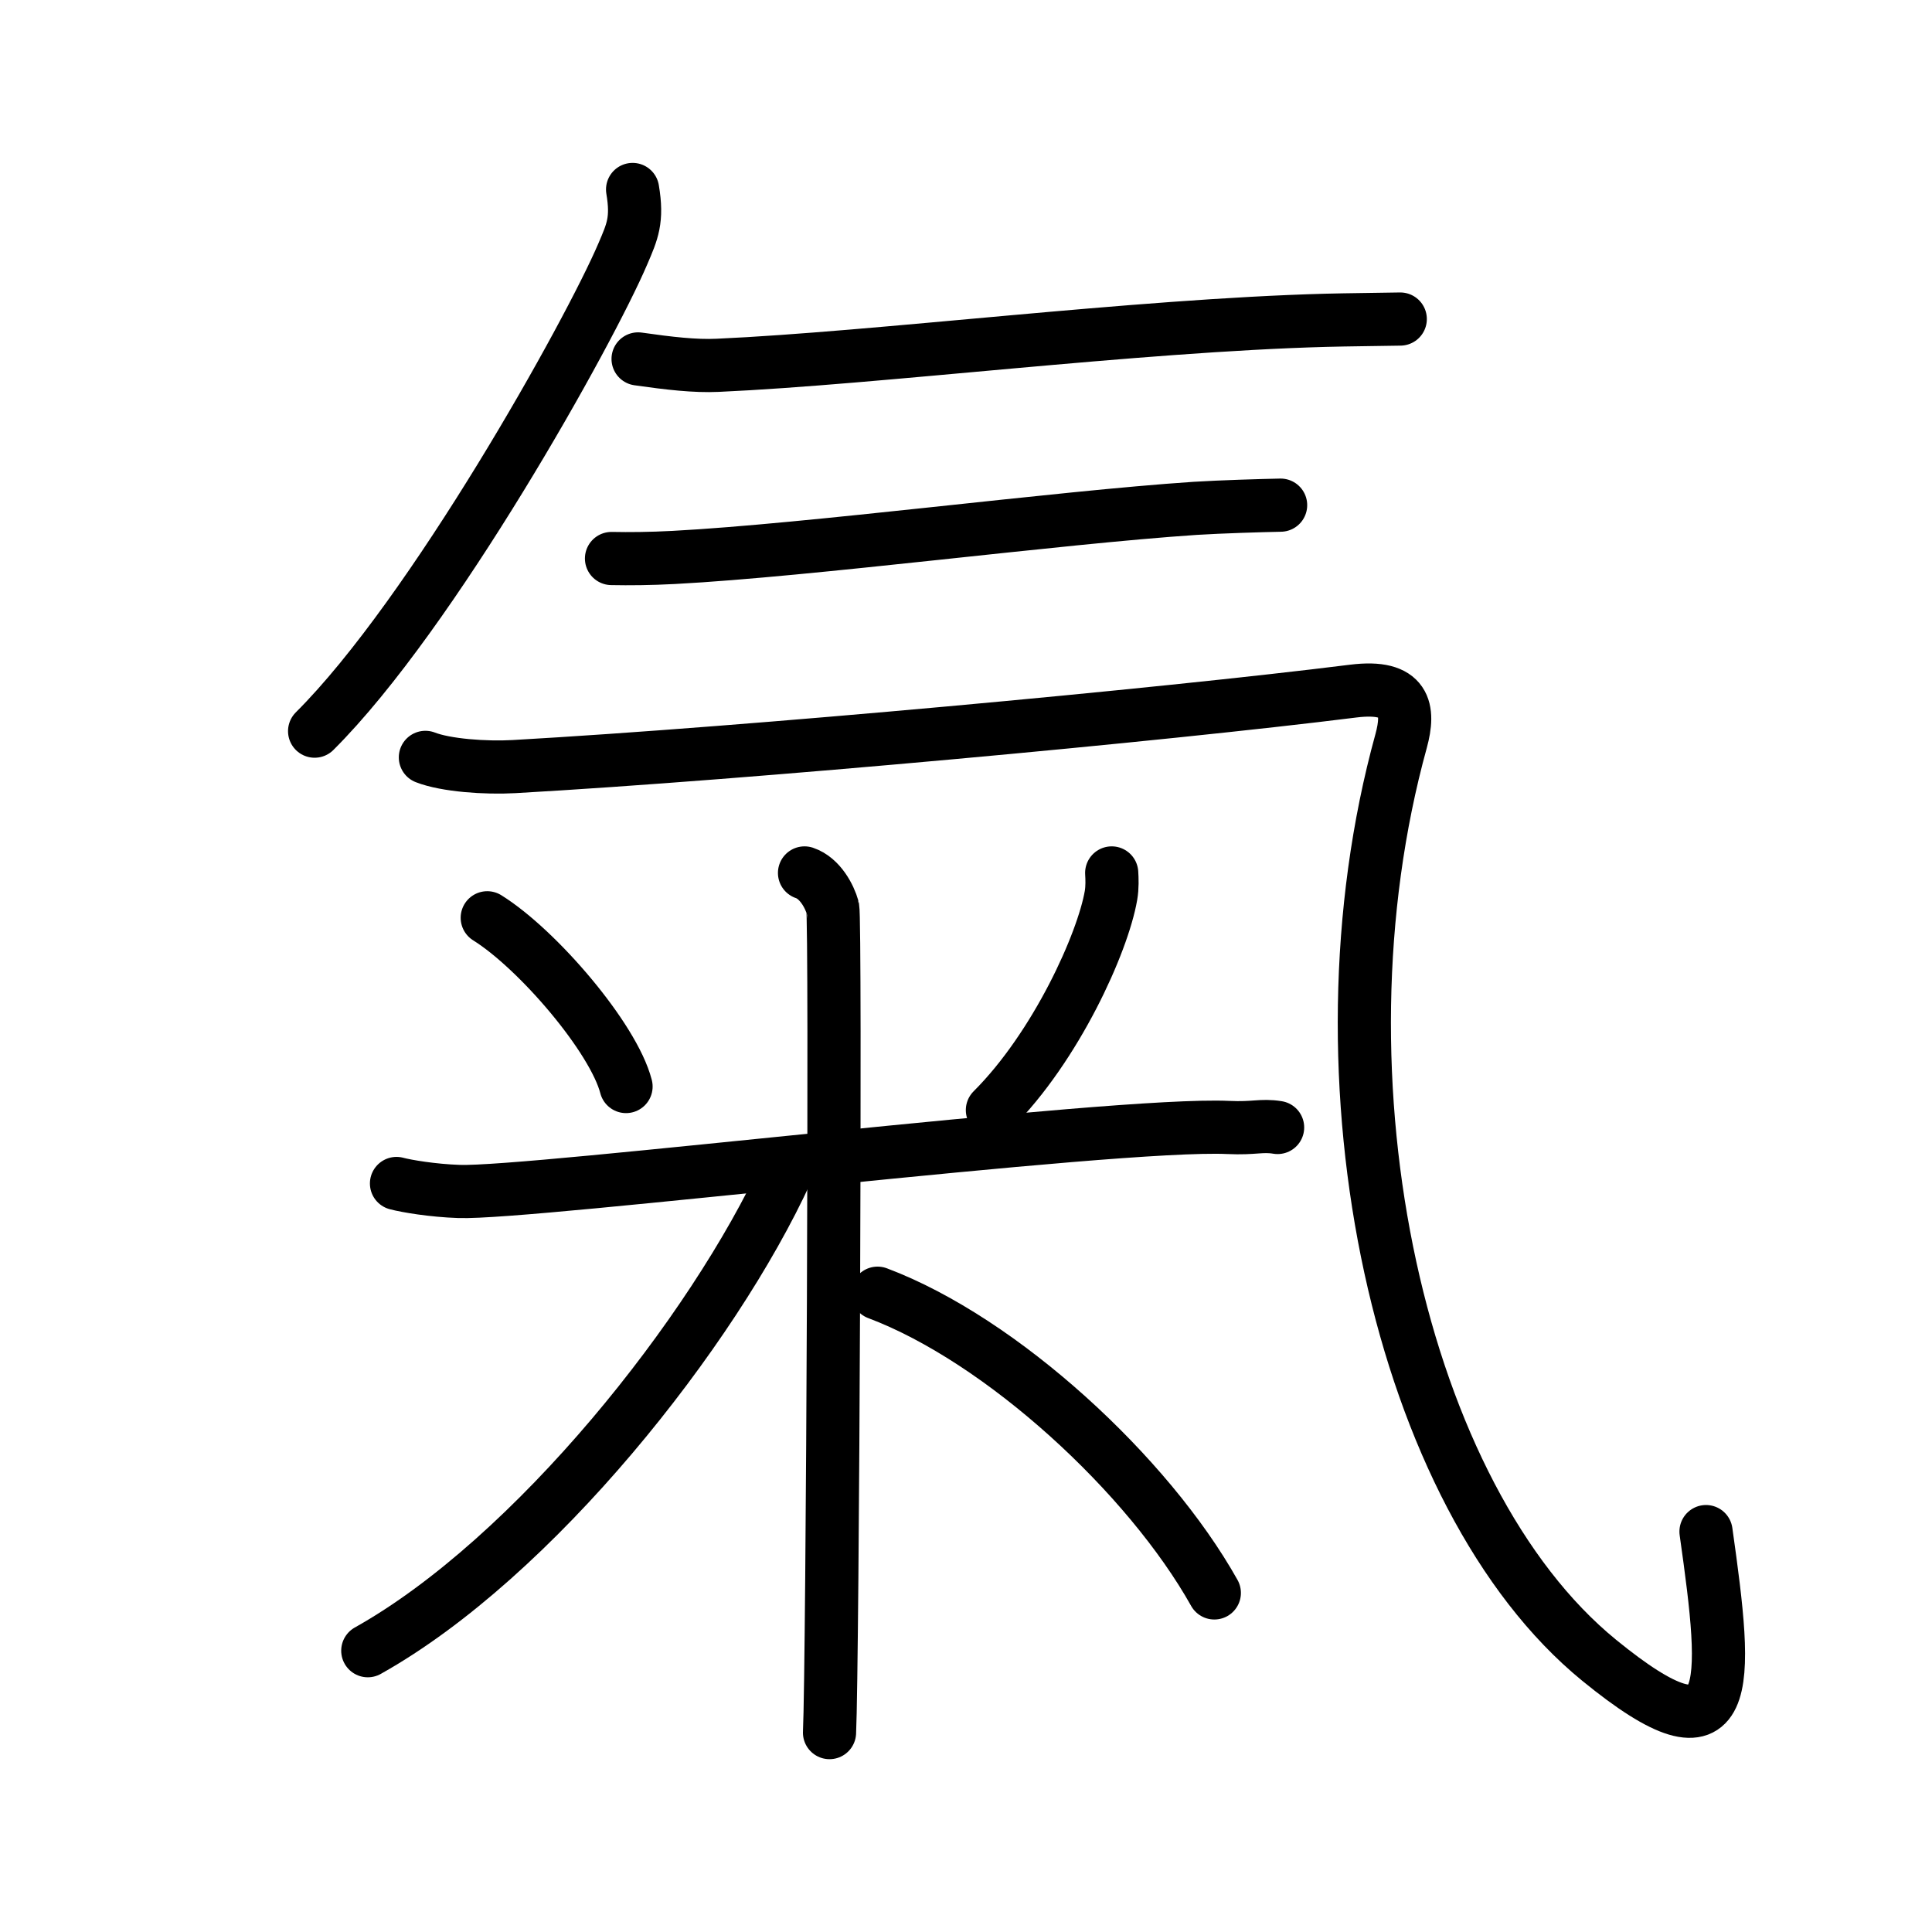<svg xmlns="http://www.w3.org/2000/svg" width="109" height="109" viewBox="0 0 109 109"><g xmlns:kvg="http://kanjivg.tagaini.net" id="kvg:StrokePaths_06c23" style="fill:none;stroke:#000000;stroke-width:3;stroke-linecap:round;stroke-linejoin:round;"><g id="kvg:06c23" kvg:element="&#27683;"><g id="kvg:06c23-g1" kvg:element="&#27668;" kvg:radical="general"><path id="kvg:06c23-s1" kvg:type="&#12754;" d="M35.69,10.69c0.29,1.72-0.01,2.37-0.55,3.63c-1.89,4.43-10.74,20.31-17.39,26.93"/><path id="kvg:06c23-s2" kvg:type="&#12752;" d="M36,20.25c1.75,0.25,3.22,0.42,4.49,0.36c8.96-0.4,23.54-2.25,34.32-2.54C75.9,18.04,78,18.02,79,18"/><path id="kvg:06c23-s3" kvg:type="&#12752;" d="M34.5,31.51c1,0.02,2.19,0.01,3.51-0.06c7.73-0.41,21.62-2.25,29.42-2.77c1.44-0.09,3.78-0.16,4.82-0.18"/><path id="kvg:06c23-s4" kvg:type="&#12744;a" d="M24,42.73c1.15,0.45,3.39,0.61,5,0.52c13.25-0.75,36.49-2.9,47.35-4.26c2.98-0.37,3.18,1.05,2.7,2.81C73.75,61,79,84.5,90.21,93.66c7.7,6.29,7.29,1.59,6.04-7.25"/></g><g id="kvg:06c23-g2" kvg:element="&#31859;" kvg:variant="true"><path id="kvg:06c23-s5" kvg:type="&#12756;" d="M27.49,51.78c2.84,1.77,7.12,6.77,7.83,9.52"/><path id="kvg:06c23-s6" kvg:type="&#12754;" d="M62.72,49.25c0.02,0.32,0.04,0.81-0.04,1.27c-0.46,2.67-3.09,8.52-6.69,12.11"/><path id="kvg:06c23-s7" kvg:type="&#12752;" d="M22.37,66.77c0.56,0.15,2.04,0.4,3.52,0.45c4.08,0.15,36.92-3.91,43.41-3.61c1.48,0.07,1.85-0.15,2.78,0"/><path id="kvg:06c23-s8" kvg:type="&#12753;" d="M45.39,49.25c0.89,0.3,1.42,1.35,1.59,1.96c0.18,0.6,0,42.78-0.18,46.54"/><path id="kvg:06c23-s9" kvg:type="&#12754;" d="M44.39,66.06c-4.16,9.08-14.28,21.83-23.64,27.07"/><path id="kvg:06c23-s10" kvg:type="&#12756;/&#12751;" d="M49.51,72.96c7.02,2.64,15.28,10.27,19,16.91"/></g></g></g></svg>